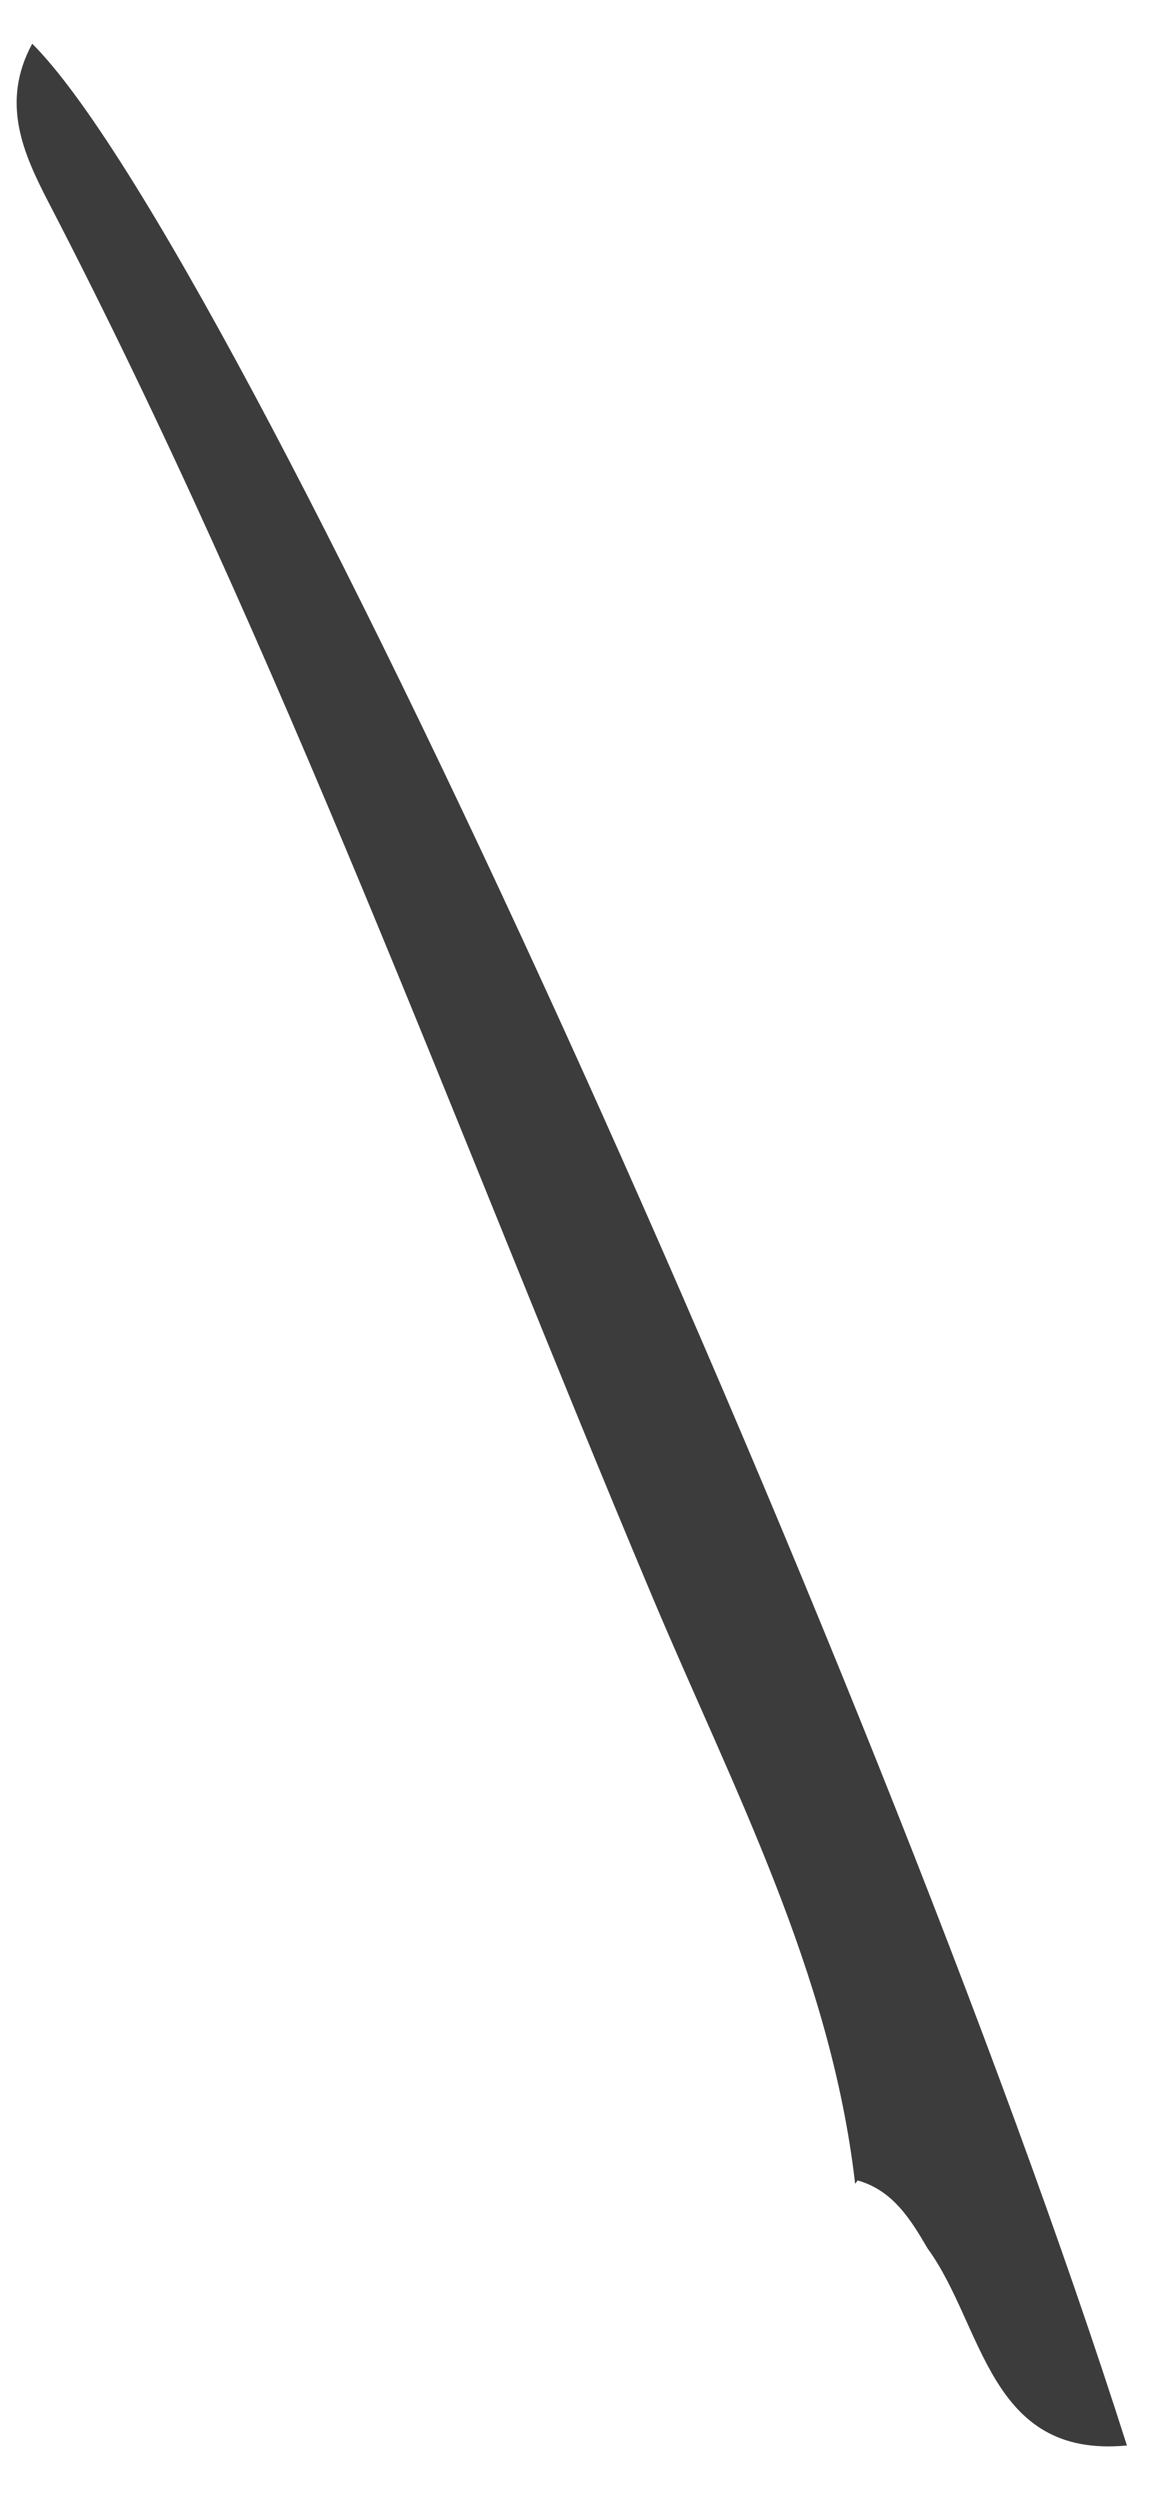 <svg xmlns="http://www.w3.org/2000/svg" width="18" height="39" viewBox="0 0 18 39" fill="none"><path d="M13.35 34.07C12.968 30.749 11.419 27.853 10.164 24.864C7.102 17.586 4.388 10.146 0.749 3.14C0.367 2.399 0.004 1.601 0.503 0.682C3.666 3.828 13.646 25.763 17.593 38.152C15.428 38.359 15.358 36.277 14.481 35.078C14.212 34.617 13.935 34.171 13.389 34.017L13.35 34.07Z" fill="#3C3C3C"></path></svg>